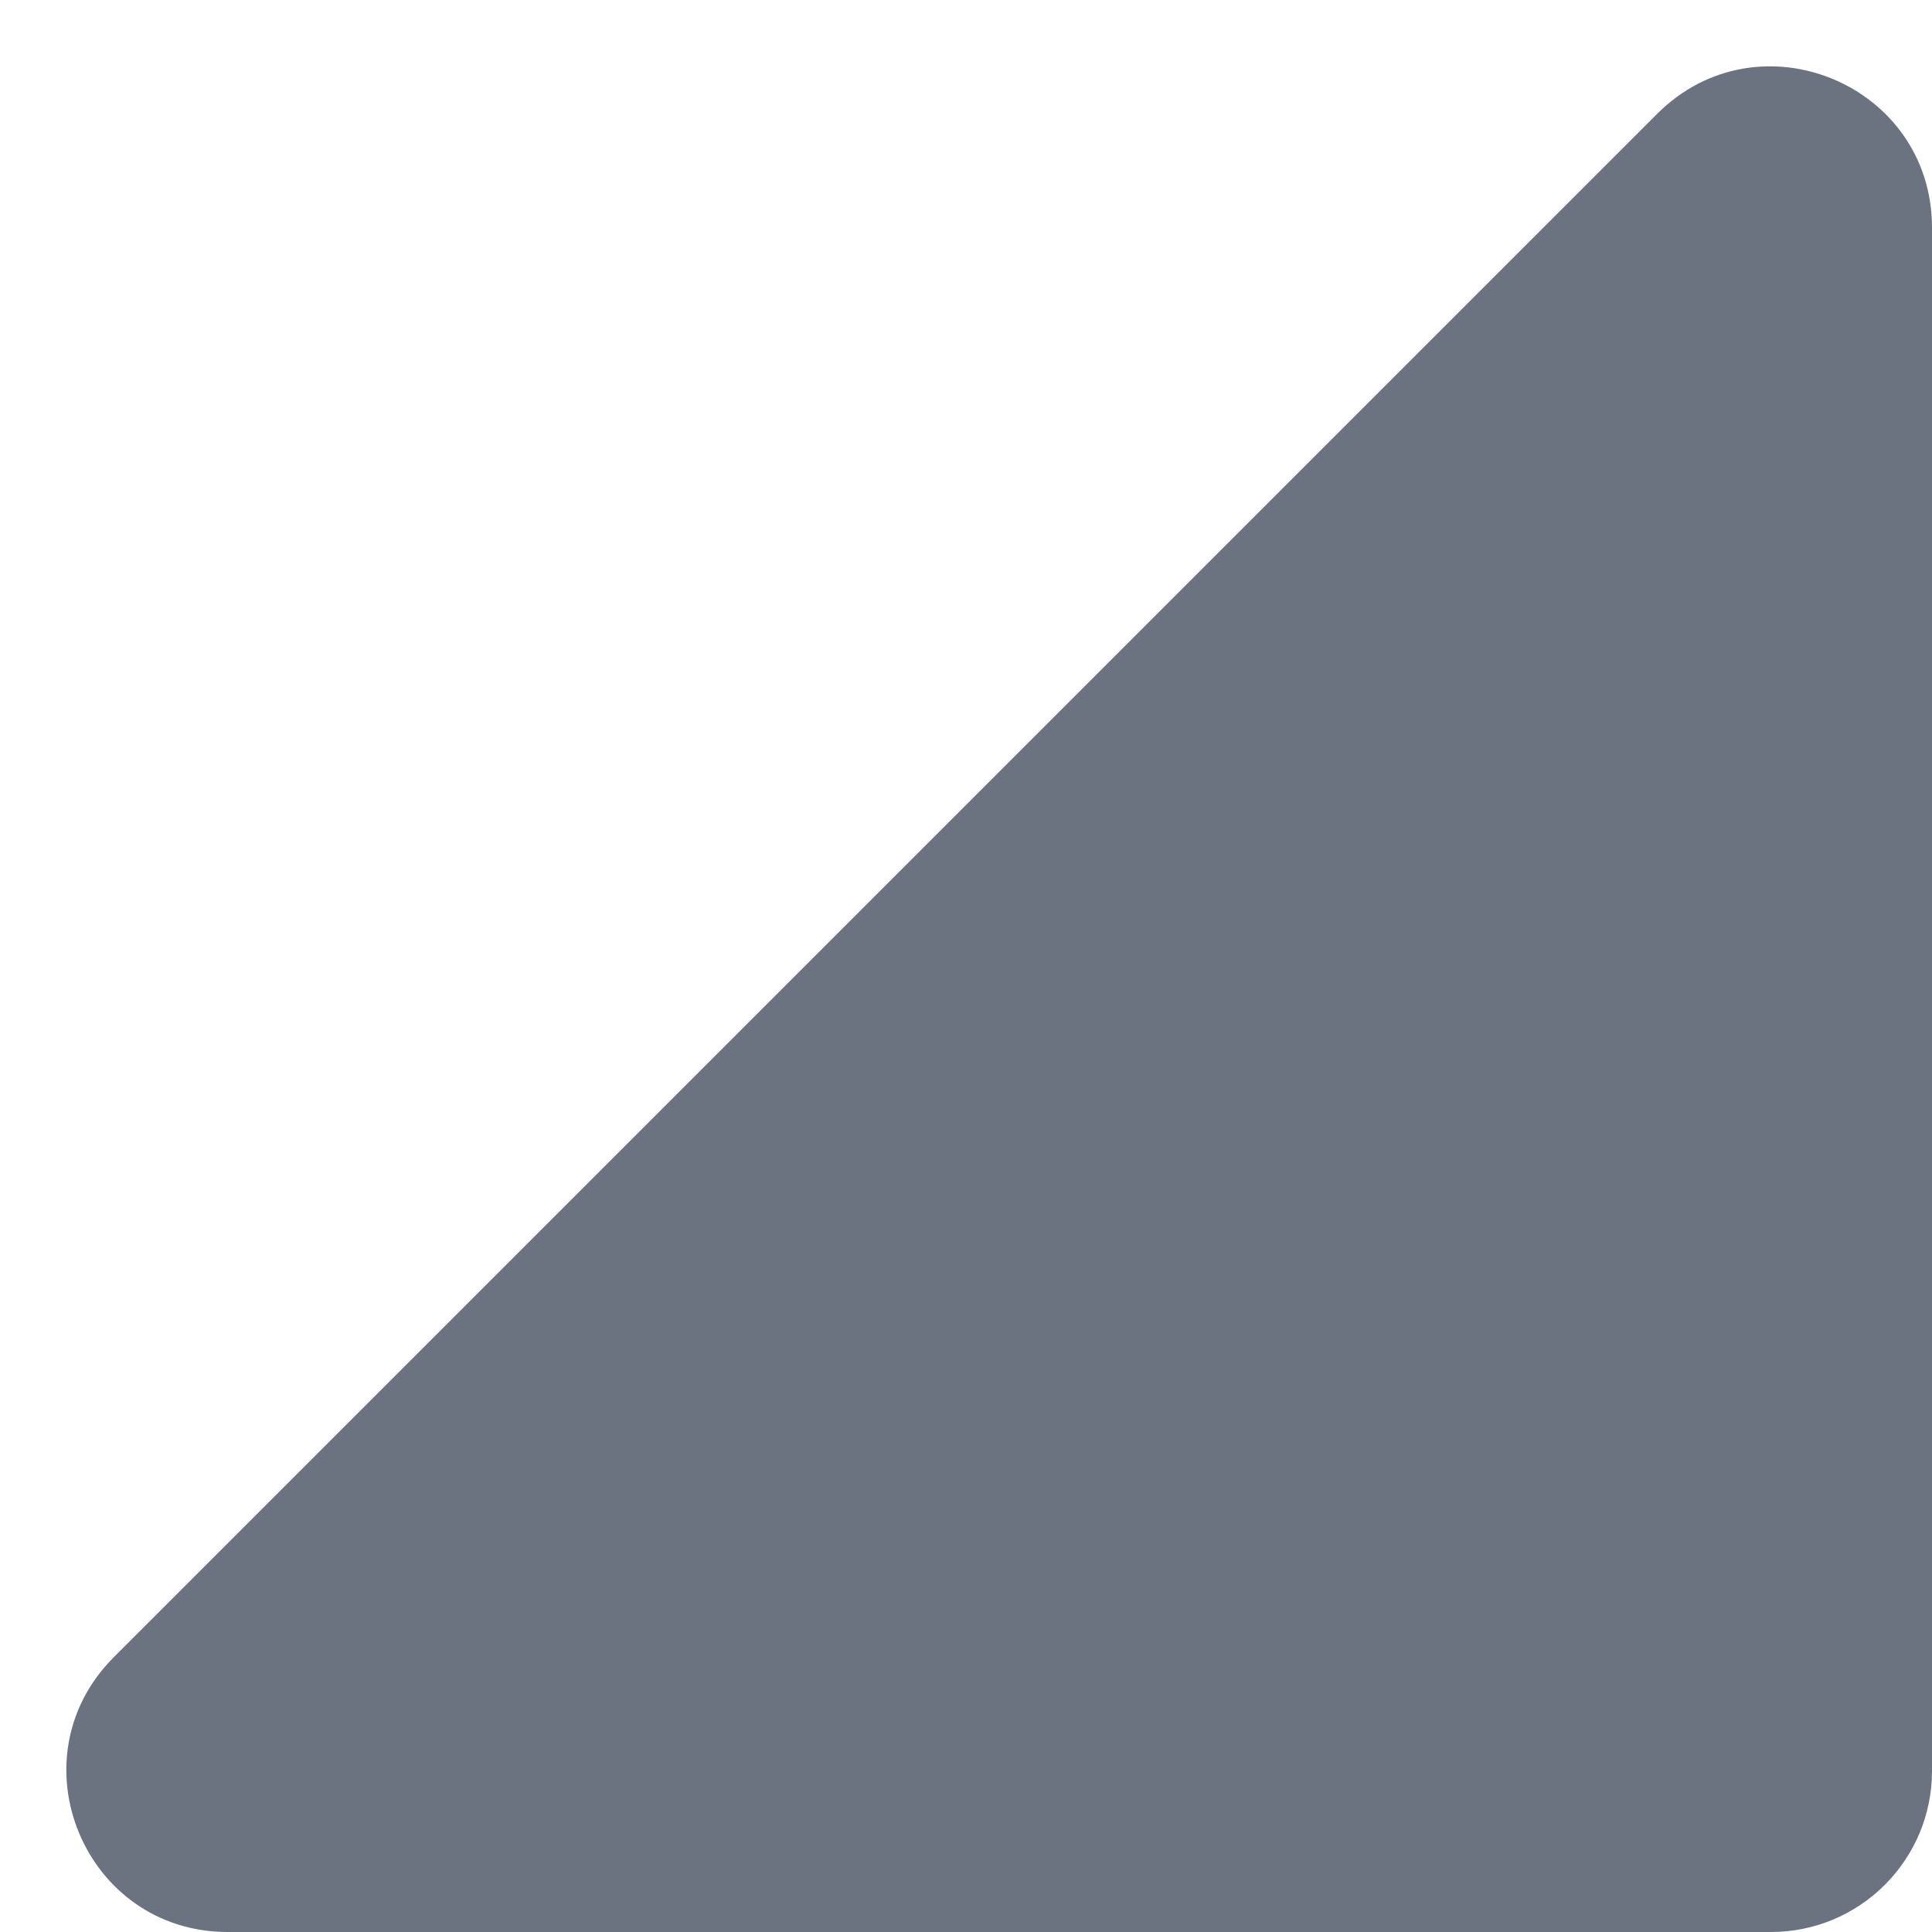 <svg width="12" height="12" viewBox="0 0 12 12" fill="none" xmlns="http://www.w3.org/2000/svg">
<path d="M5.5 5.5L10.293 0.707C10.923 0.077 12 0.523 12 1.414V11C12 11.552 11.552 12 11 12H1.414C0.523 12 0.077 10.923 0.707 10.293L5.5 5.5Z" fill="#6B7280"/>
</svg>
